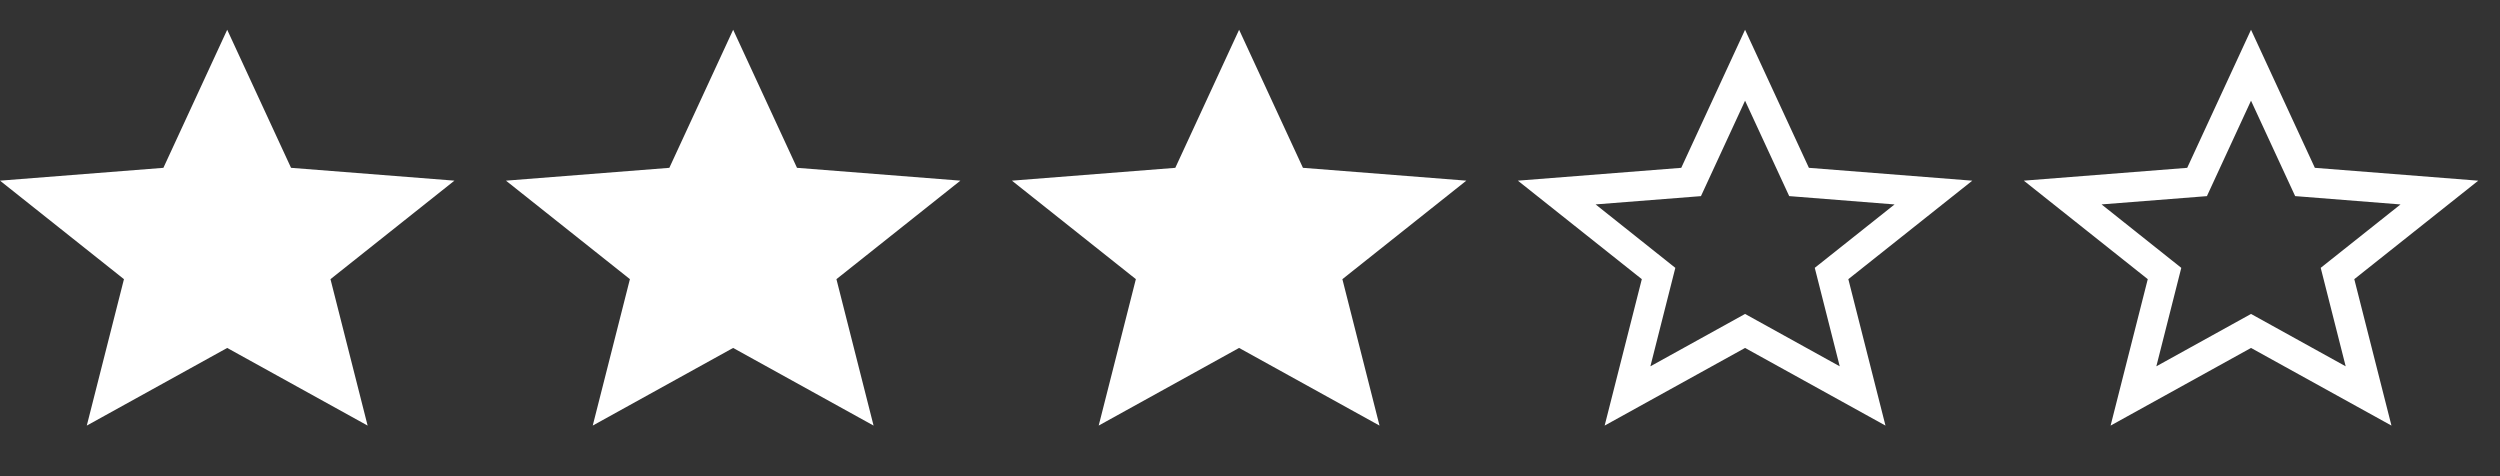<svg width="84" height="16" fill="none" xmlns="http://www.w3.org/2000/svg"><rect width="100%" height="100%" fill="#333333" stroke="none"/><path d="m7.634 11.691 4.718 2.609-1.248-4.92 4.165-3.31-5.49-.431L7.634 1 5.49 5.639 0 6.07 4.165 9.38 2.916 14.3l4.718-2.609ZM24.634 11.691l4.718 2.609-1.248-4.92 4.165-3.31-5.49-.431L24.634 1 22.49 5.639 17 6.07l4.165 3.309-1.249 4.92 4.718-2.609ZM41.634 11.691l4.718 2.609-1.248-4.92 4.165-3.31-5.49-.431L41.634 1 39.49 5.639 34 6.07l4.165 3.309-1.249 4.92 4.718-2.609Z" fill="#fff"/><path fill-rule="evenodd" clip-rule="evenodd" d="m58.634 10.548 3.181 1.76-.839-3.309 2.681-2.13-3.54-.28-1.483-3.206-1.482 3.207-3.54.278L56.291 9l-.838 3.308 3.18-1.759ZM53.916 14.3l1.249-4.92L51 6.07l5.49-.431L58.634 1l2.145 4.639 5.49.432-4.165 3.309 1.248 4.92-4.718-2.609-4.718 2.609ZM75.634 10.548l3.181 1.76-.839-3.309 2.681-2.13-3.54-.28-1.483-3.206-1.482 3.207-3.54.278L73.291 9l-.838 3.308 3.18-1.759ZM70.916 14.3l1.249-4.92L68 6.07l5.49-.431L75.634 1l2.145 4.639 5.49.432-4.165 3.309 1.249 4.92-4.719-2.609-4.718 2.609Z" fill="#fff"/></svg>
